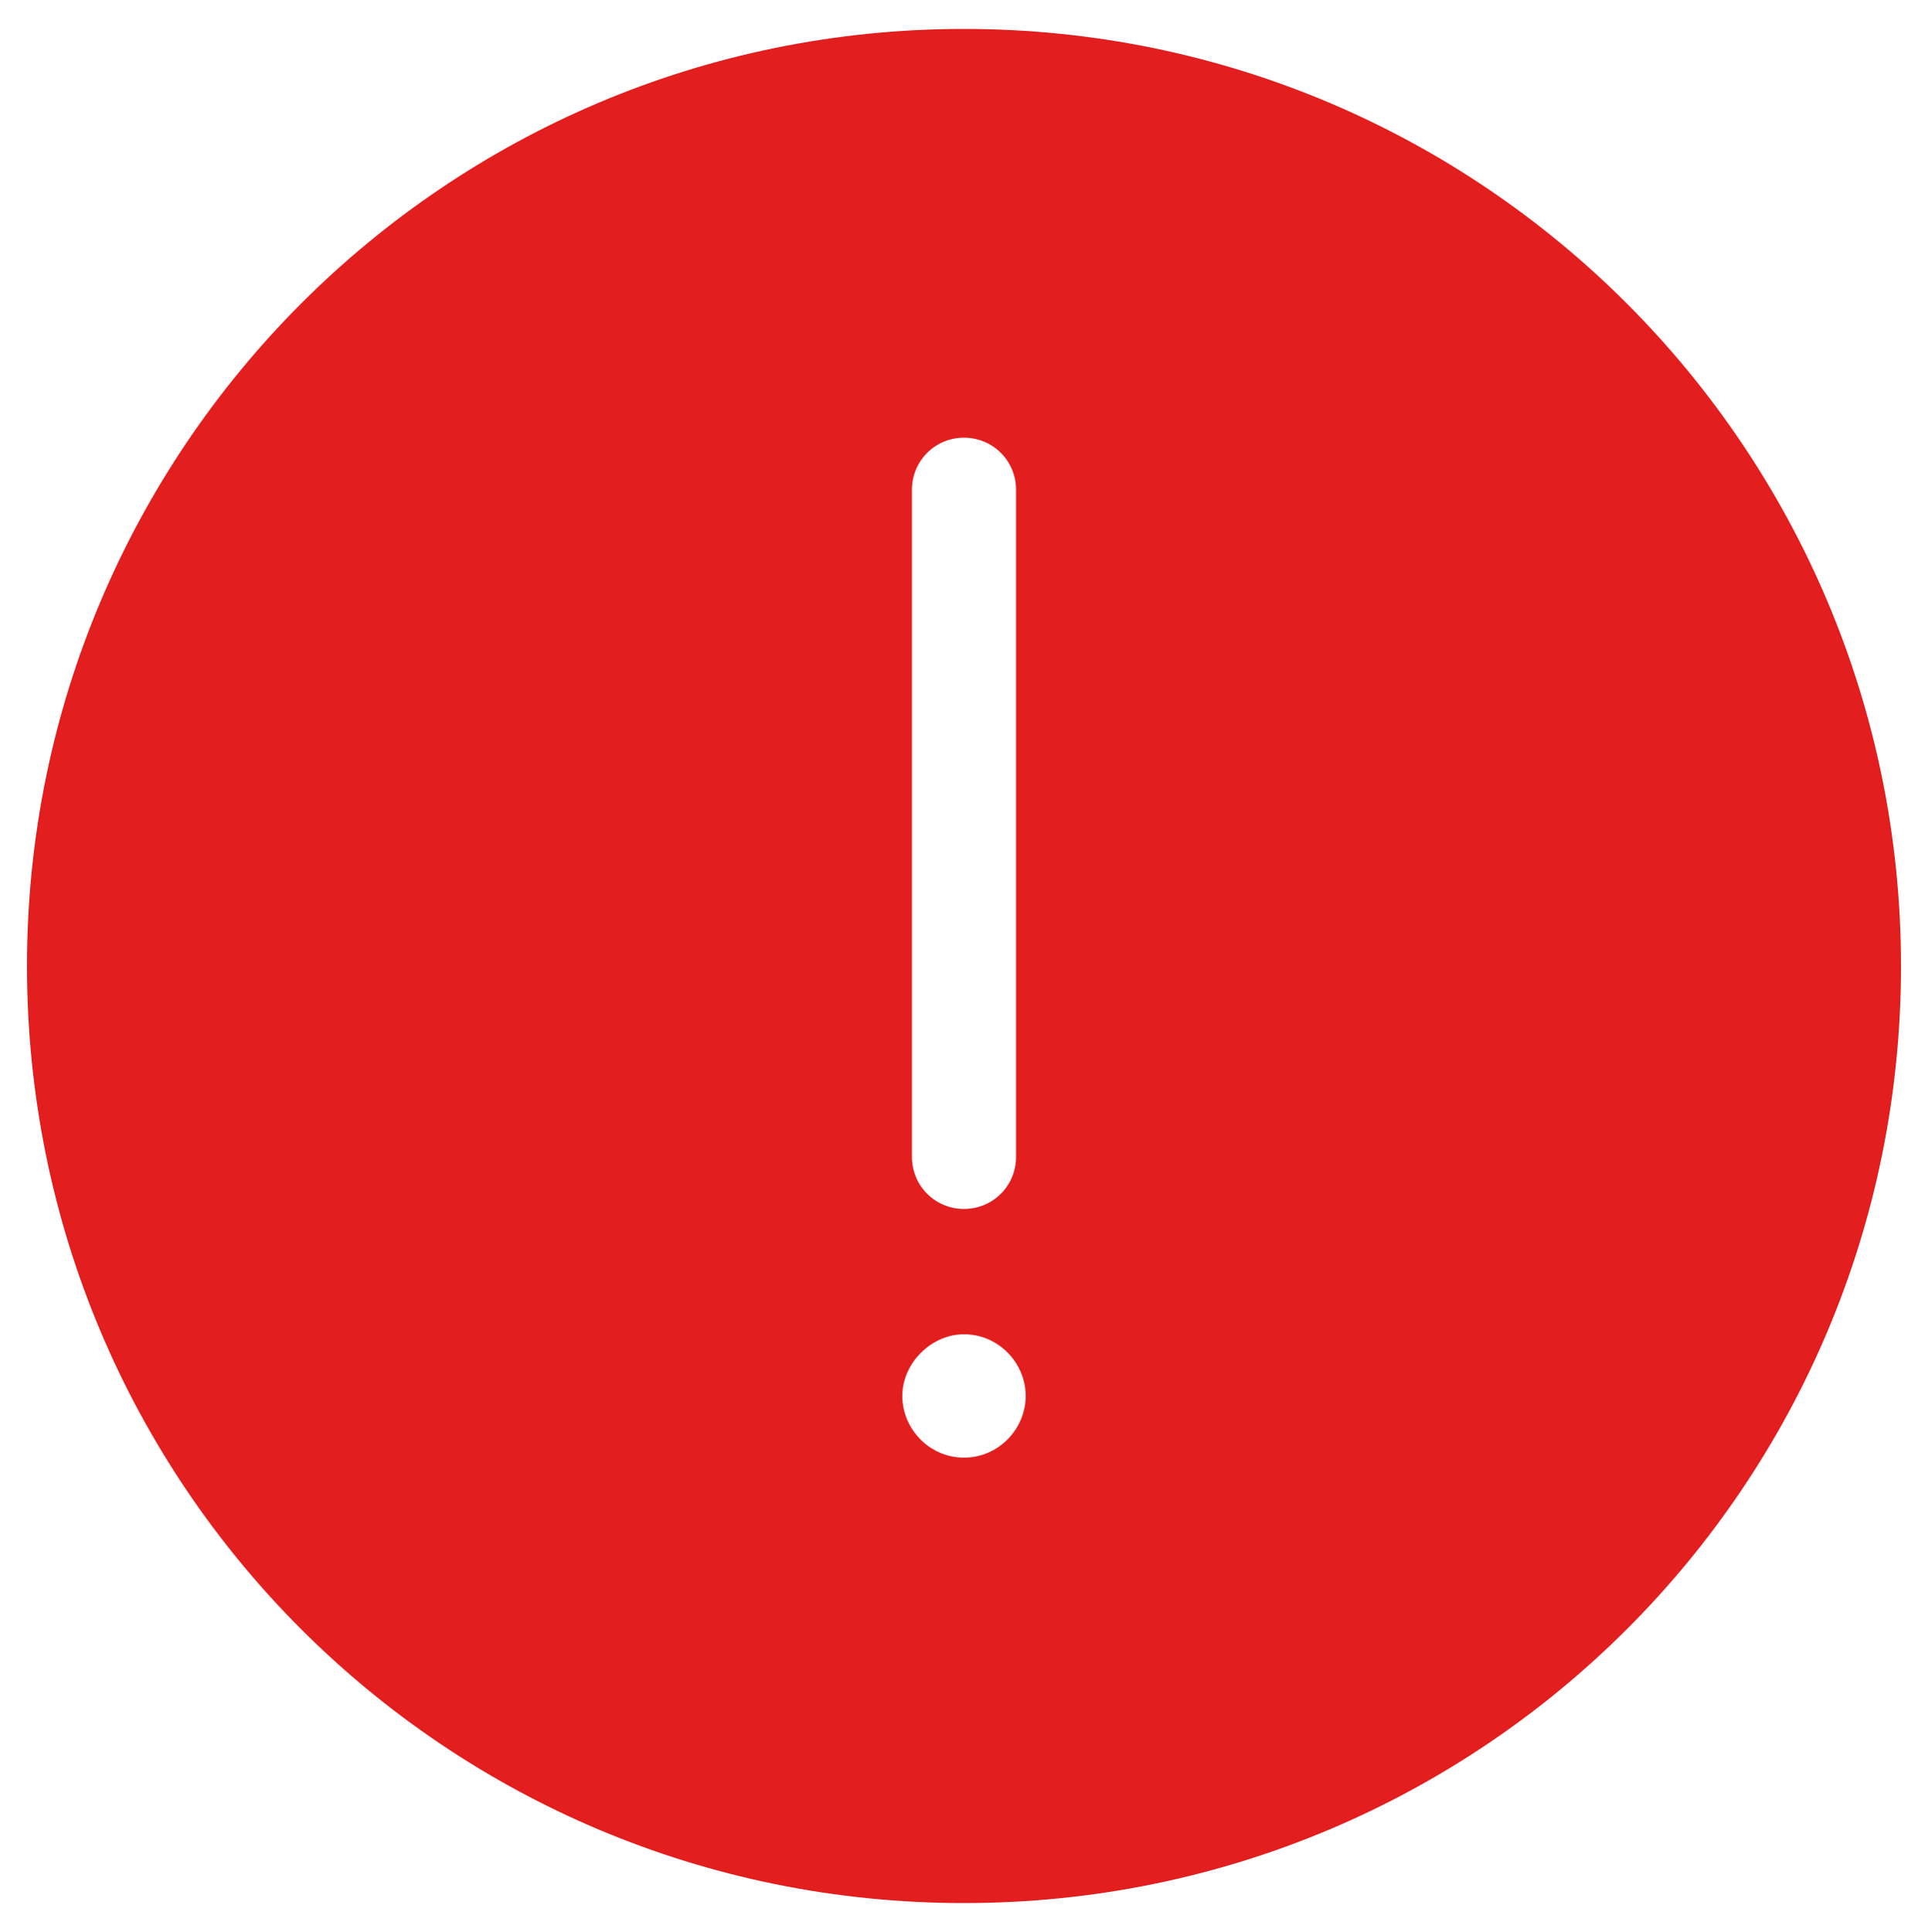<?xml version="1.0" encoding="utf-8"?>
<!-- Generator: Adobe Illustrator 20.0.0, SVG Export Plug-In . SVG Version: 6.00 Build 0)  -->
<svg version="1.1" id="Layer_1" xmlns="http://www.w3.org/2000/svg" xmlns:xlink="http://www.w3.org/1999/xlink" x="0px" y="0px"
	 viewBox="0 0 100 100.2" style="enable-background:new 0 0 100 100.2;" xml:space="preserve">
<style type="text/css">
	.st0{fill:#E21E1E;}
</style>
<path class="st0" d="M50,1.5C23.1,1.5,1.4,23.3,1.4,50.1C1.4,77,23.1,98.7,50,98.7S98.6,77,98.6,50.1C98.6,23.3,76.9,1.5,50,1.5z
	 M47.3,25.4c0-1.5,1.2-2.7,2.7-2.7s2.7,1.2,2.7,2.7V60c0,1.5-1.2,2.7-2.7,2.7s-2.7-1.2-2.7-2.7V25.4z M50,75.6
	c-1.8,0-3.2-1.5-3.2-3.2s1.5-3.2,3.2-3.2c1.8,0,3.2,1.5,3.2,3.2S51.8,75.6,50,75.6z"/>
</svg>
